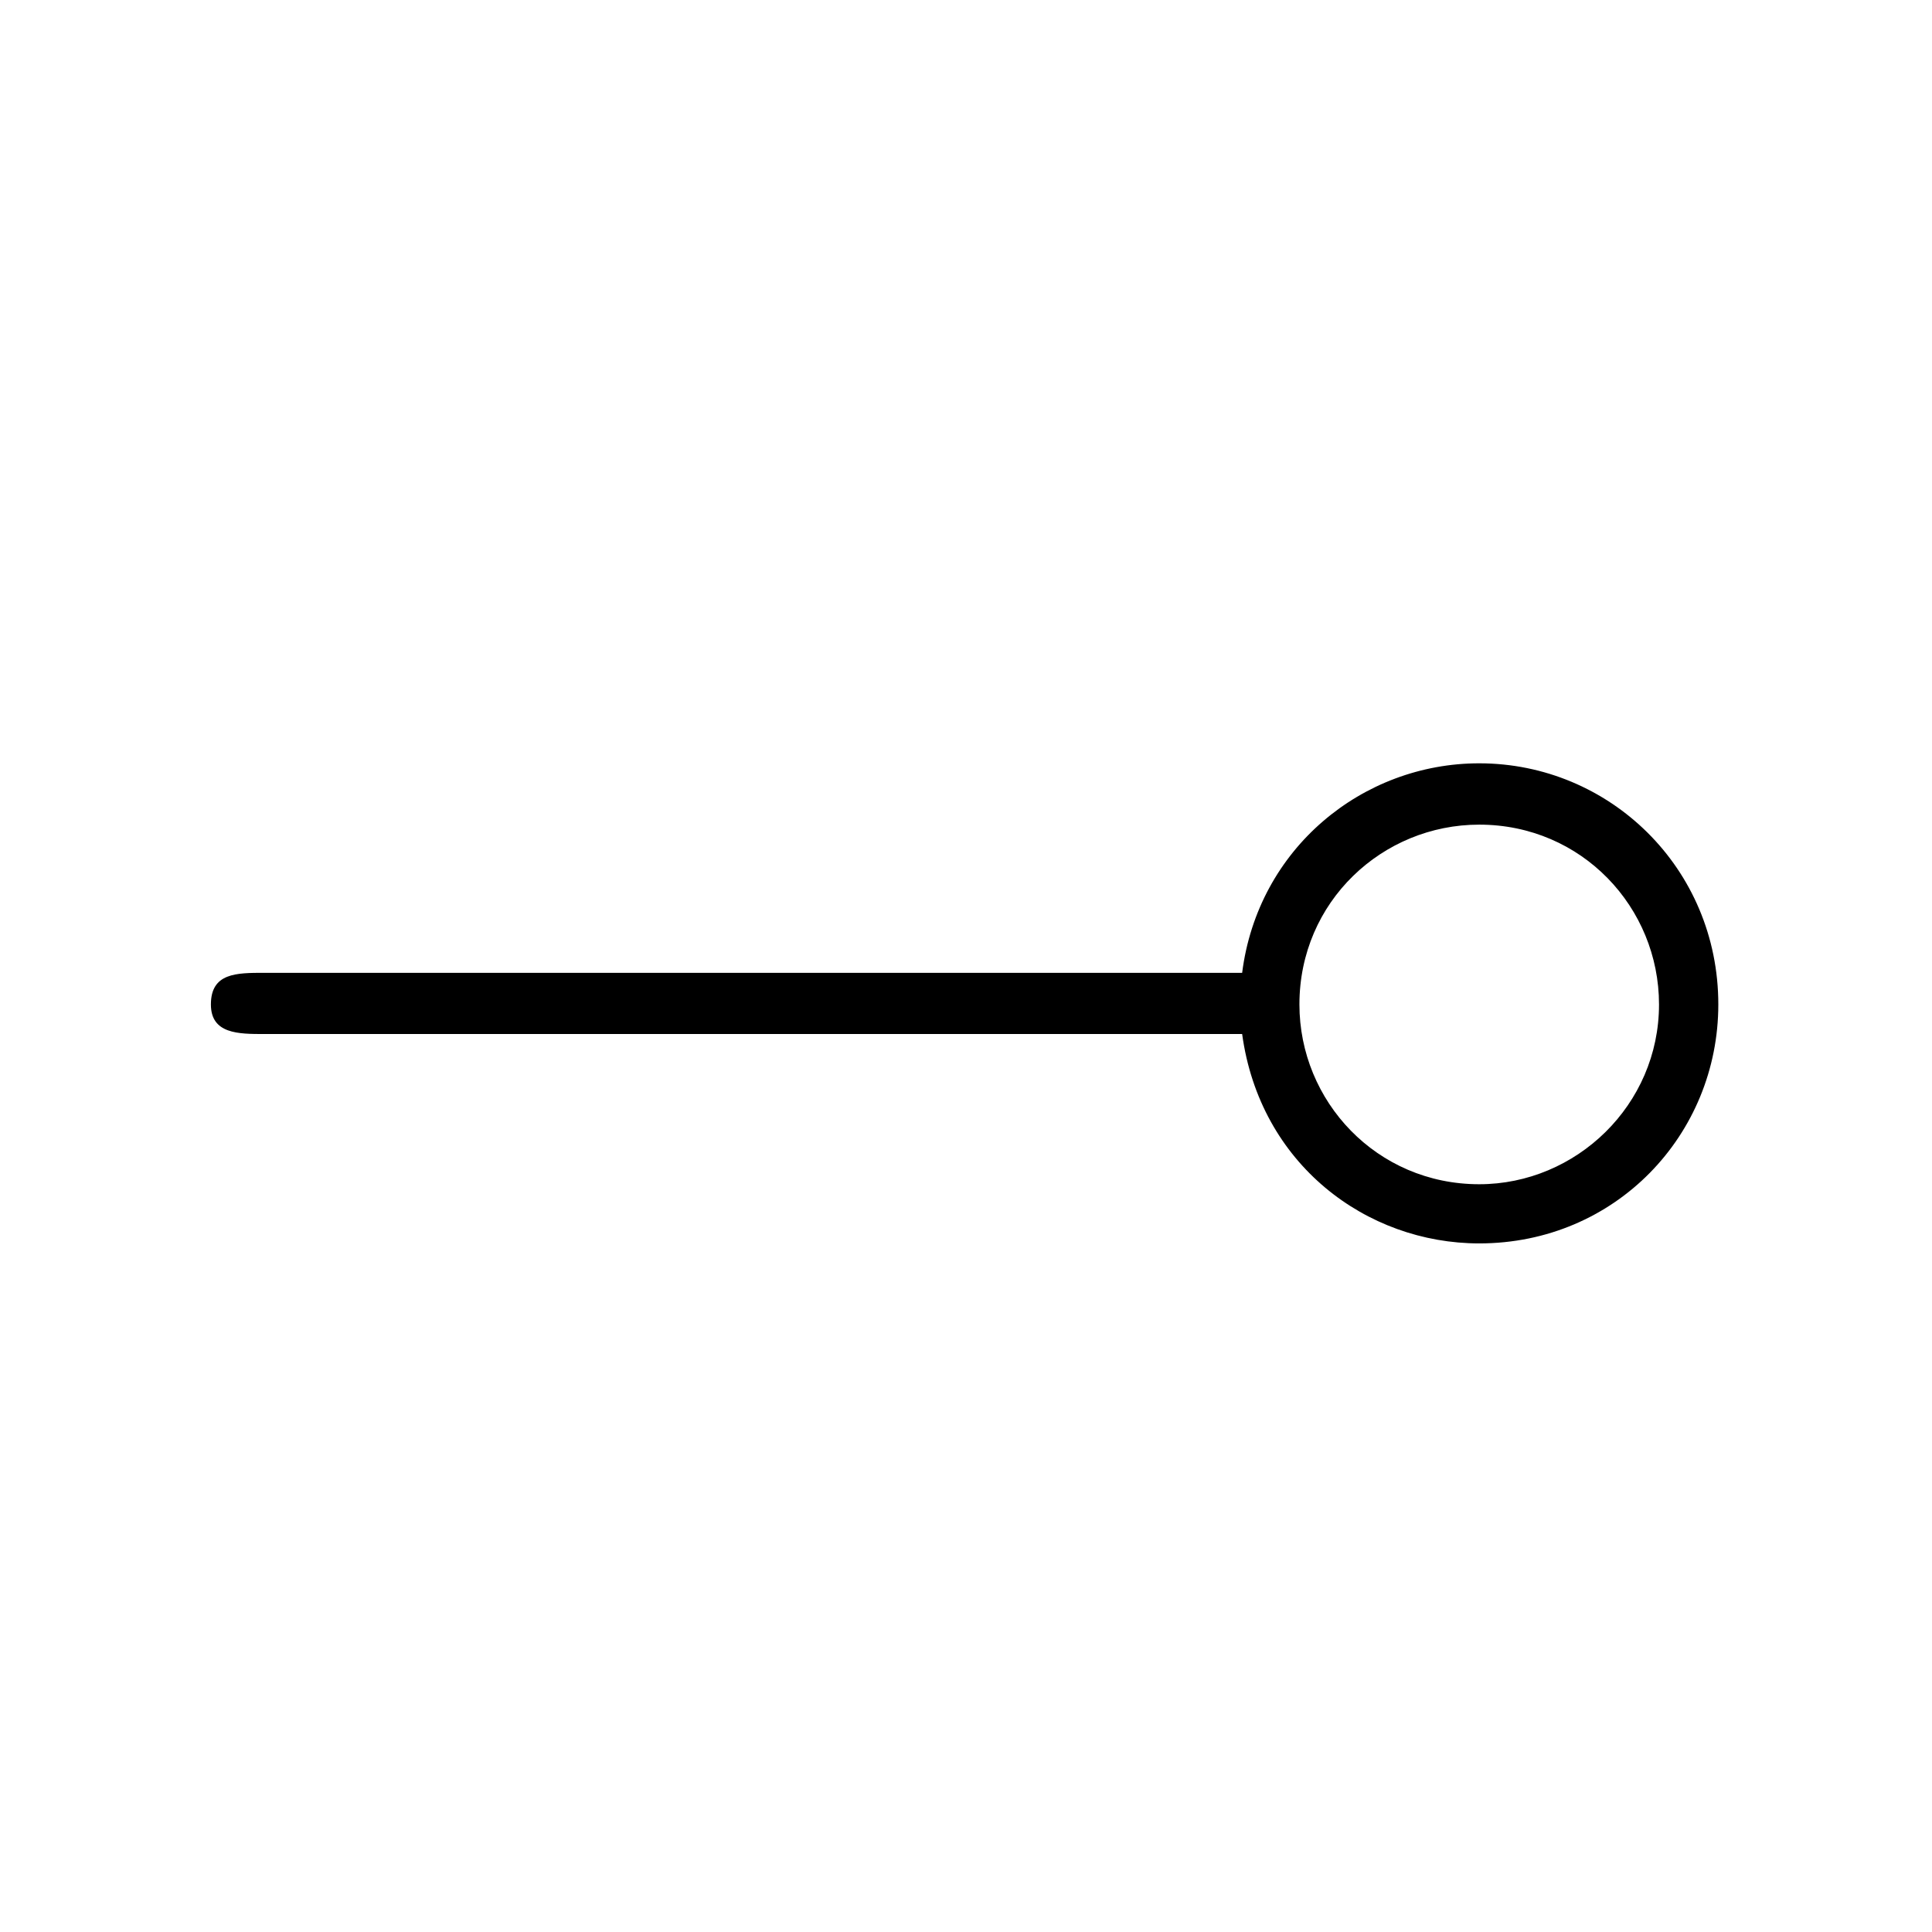 <?xml version="1.0" encoding="UTF-8"?>
<svg xmlns="http://www.w3.org/2000/svg" xmlns:xlink="http://www.w3.org/1999/xlink" width="15.28pt" height="15.28pt" viewBox="0 0 15.28 15.28" version="1.1">
<defs>
<g>
<symbol overflow="visible" id="glyph0-0">
<path style="stroke:none;" d=""/>
</symbol>
<symbol overflow="visible" id="glyph0-1">
<path style="stroke:none;" d="M 8.828 -2.75 C 8.969 -1.719 9.812 -1.094 10.703 -1.094 C 11.781 -1.094 12.594 -1.953 12.594 -2.984 C 12.594 -4.062 11.734 -4.891 10.703 -4.891 C 9.781 -4.891 8.953 -4.219 8.828 -3.234 L 1.094 -3.234 C 0.875 -3.234 0.672 -3.234 0.672 -2.984 C 0.672 -2.75 0.891 -2.75 1.094 -2.75 Z M 10.703 -1.562 C 9.891 -1.562 9.281 -2.219 9.281 -2.984 C 9.281 -3.797 9.938 -4.406 10.703 -4.406 C 11.516 -4.406 12.125 -3.75 12.125 -2.984 C 12.125 -2.188 11.469 -1.562 10.703 -1.562 Z M 10.703 -1.562 "/>
</symbol>
</g>
</defs>
<g id="surface1">
<g style="fill:rgb(0%,0%,0%);fill-opacity:1;">
  <use xlink:href="#glyph0-1" x="0.996" y="10.928"/>
</g>
</g>
</svg>
